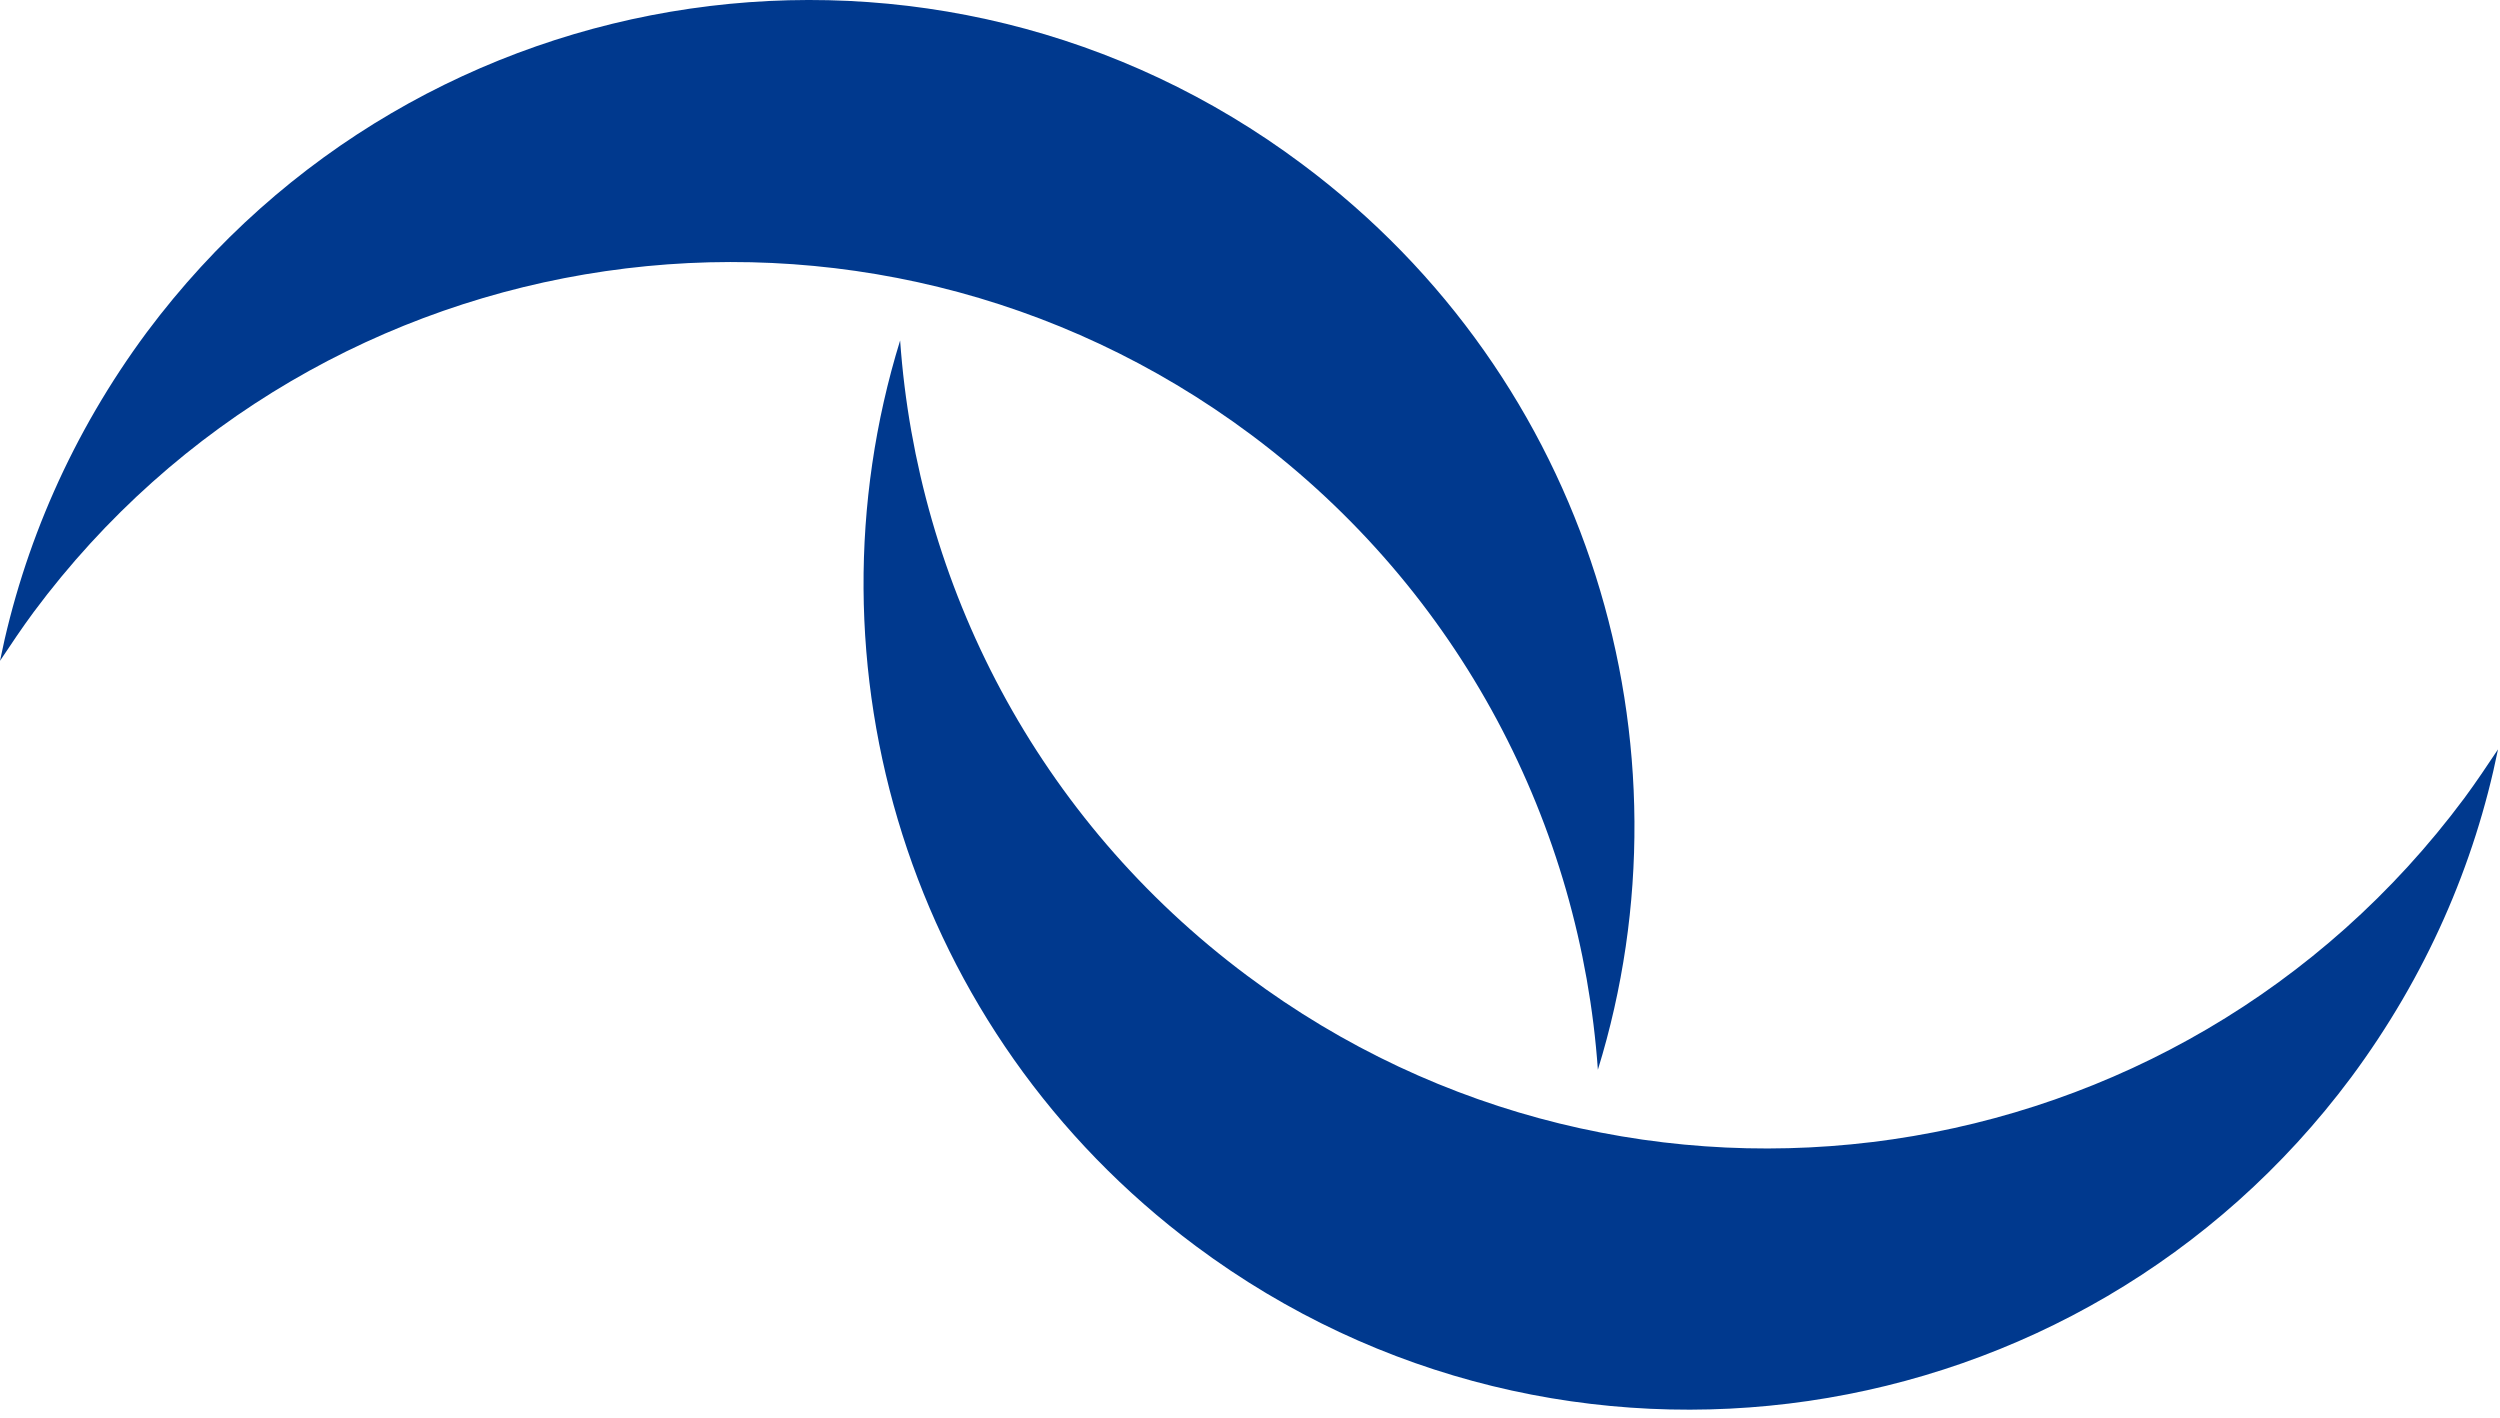 <svg width="134" height="76" viewBox="0 0 134 76" fill="none" xmlns="http://www.w3.org/2000/svg">
<path d="M67.038 23.287C78.328 31.708 84.727 44.284 85.646 57.339C91.015 39.945 85.241 20.308 69.796 8.798C50.233 -5.838 22.506 -1.793 7.87 17.807C3.861 23.213 1.25 29.244 0 35.422C0.588 34.539 1.177 33.657 1.802 32.811C17.173 12.144 46.408 7.915 67.038 23.287Z" fill="#00398E"/>
<path d="M66.855 52.301C55.565 43.88 49.166 31.304 48.247 18.249C42.878 35.643 48.652 55.28 64.097 66.79C83.697 81.389 111.424 77.344 126.023 57.744C130.032 52.338 132.643 46.344 133.893 40.166C133.305 41.049 132.716 41.931 132.091 42.777C116.72 63.444 87.485 67.71 66.855 52.301Z" fill="#00398E"/>
</svg>
